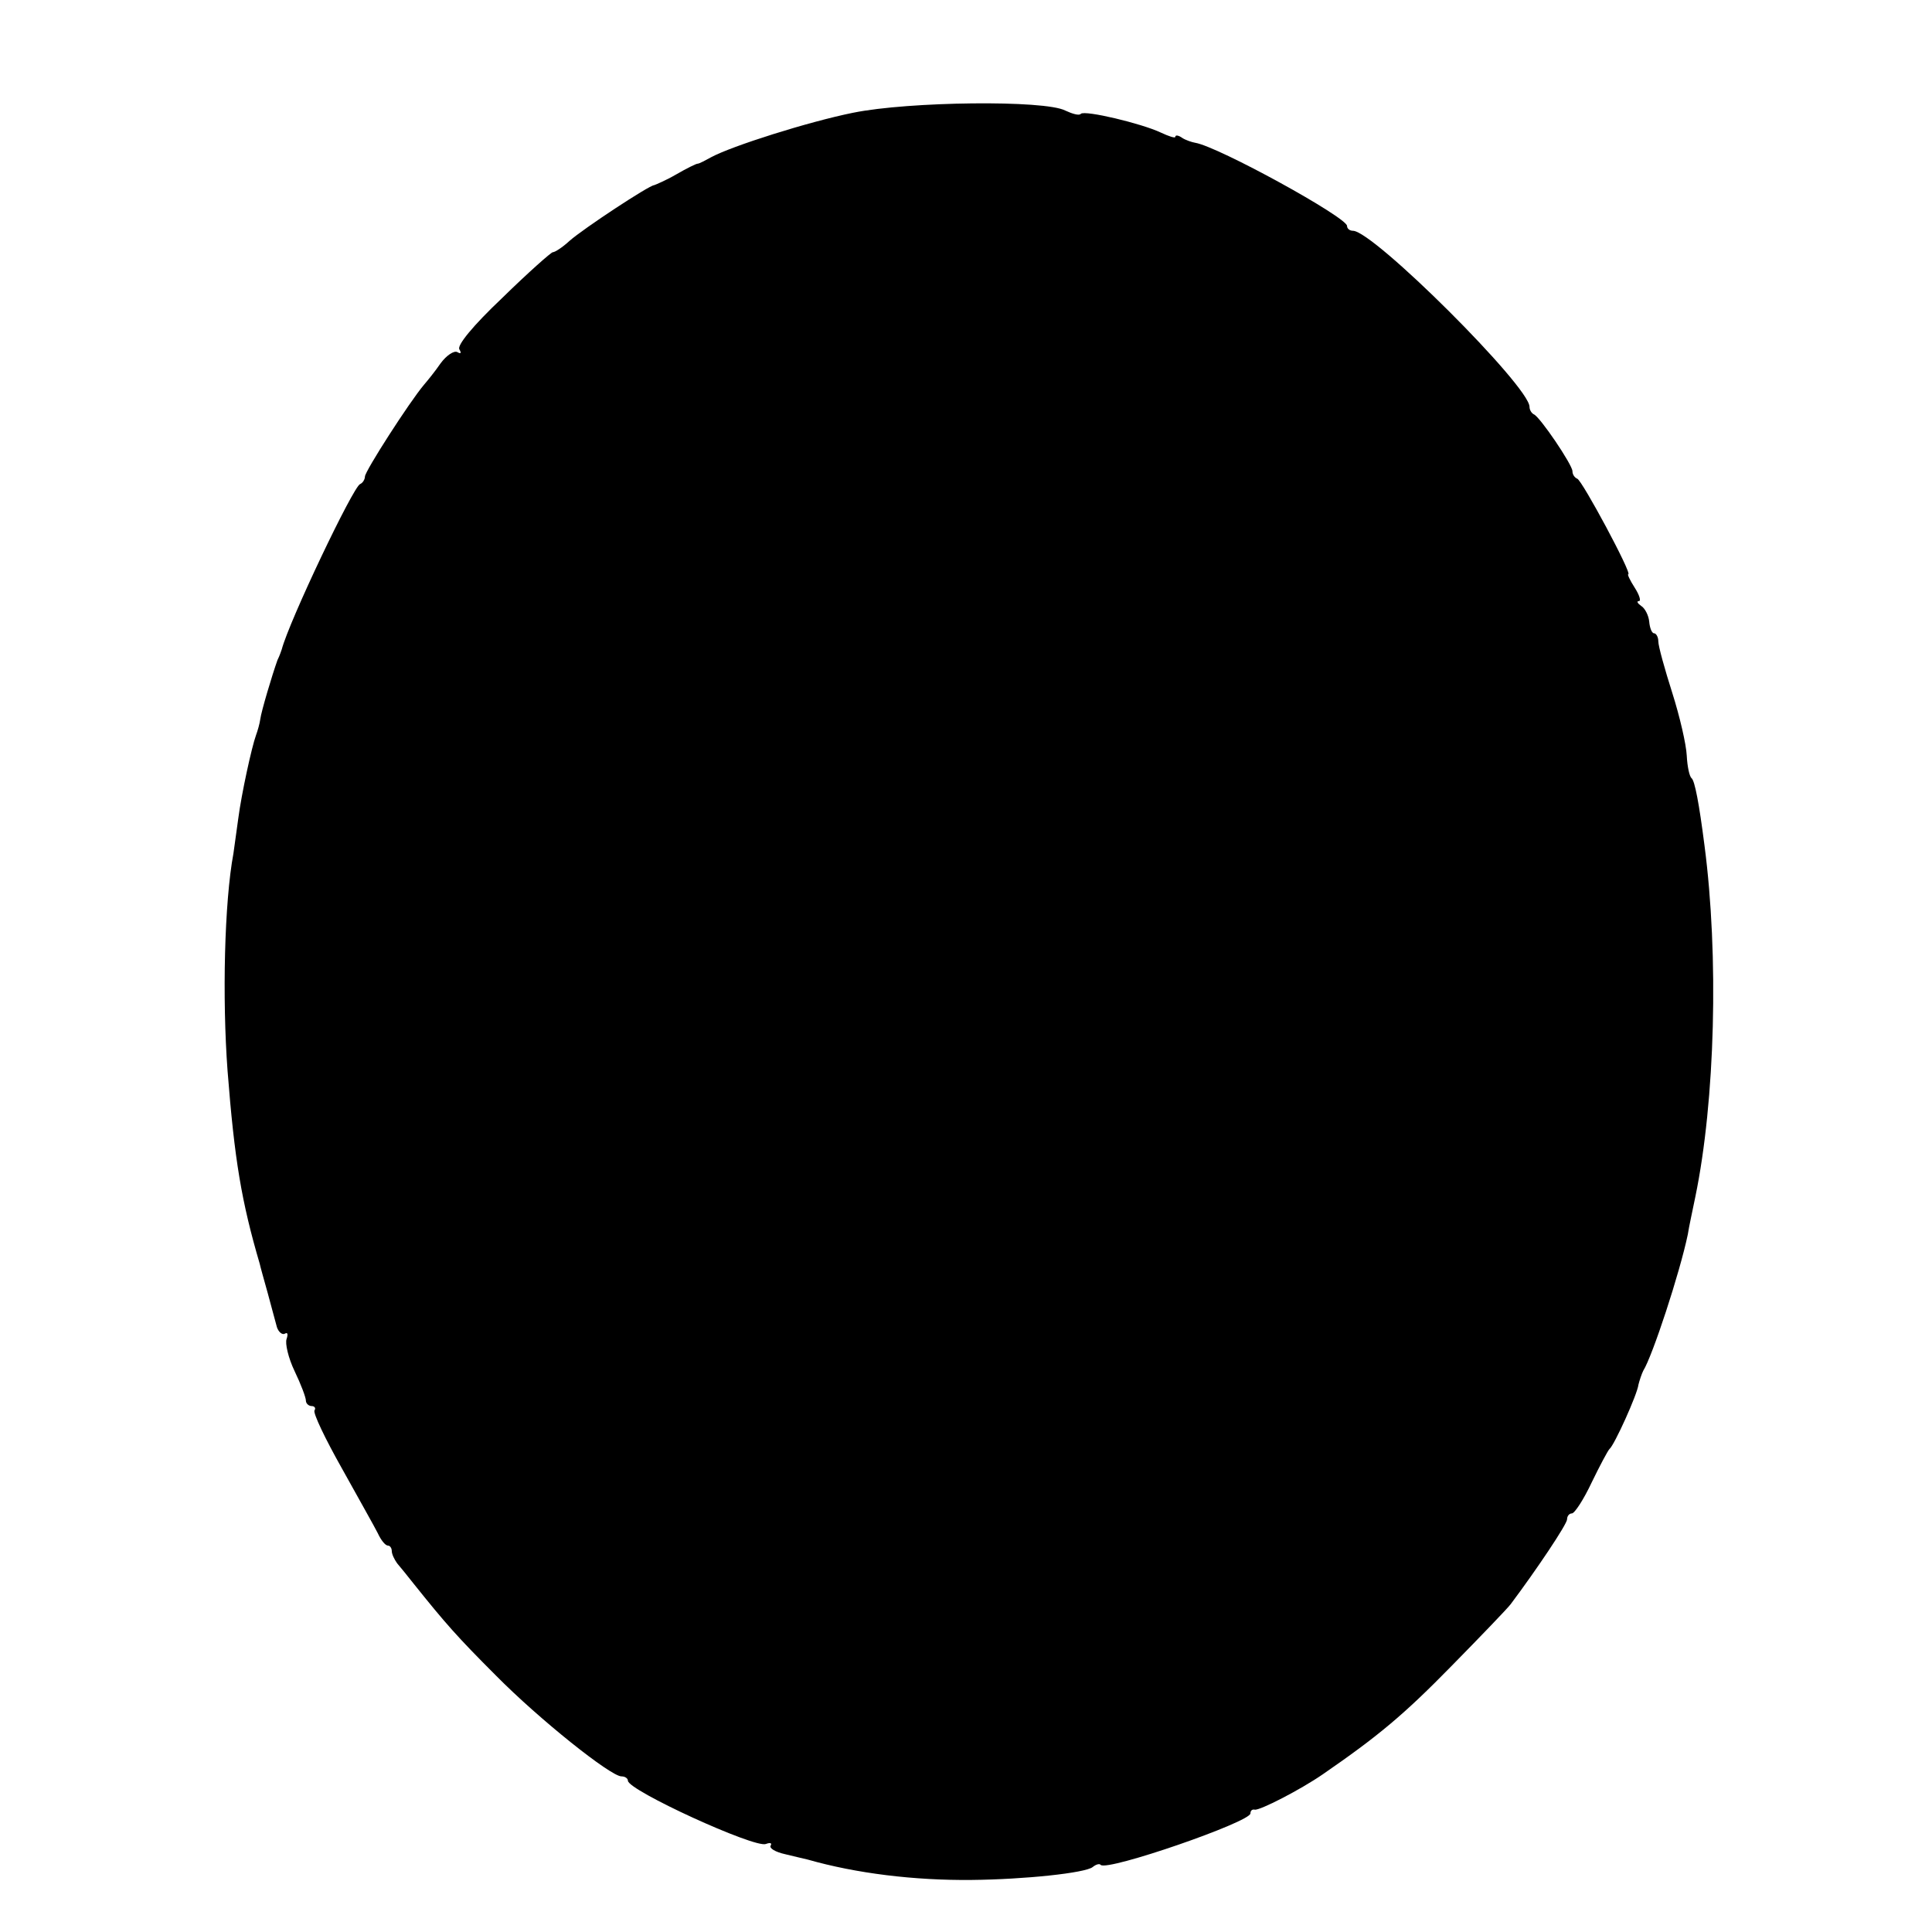 <?xml version="1.0" standalone="no"?>
<!DOCTYPE svg PUBLIC "-//W3C//DTD SVG 20010904//EN"
 "http://www.w3.org/TR/2001/REC-SVG-20010904/DTD/svg10.dtd">
<svg version="1.0" xmlns="http://www.w3.org/2000/svg"
 width="360pt" height="360pt" viewBox="0 0 360 360"
 preserveAspectRatio="xMidYMid meet">
<g transform="translate(0,360) scale(0.1,-0.1)"
fill="#000000" stroke="none">
<path d="M1590 3390 c-84 -17 -226 -62 -265 -83 -11 -6 -22 -12 -25 -12 -3 0
-21 -9 -40 -20 -19 -11 -38 -19 -41 -20 -9 0 -132 -81 -158 -104 -13 -12 -27
-21 -31 -21 -3 0 -46 -38 -94 -85 -55 -52 -85 -89 -80 -96 4 -7 3 -9 -4 -5 -6
3 -20 -6 -31 -21 -11 -16 -25 -33 -31 -40 -27 -32 -110 -161 -110 -171 0 -5
-4 -12 -9 -14 -13 -5 -132 -255 -146 -308 -1 -3 -4 -12 -8 -20 -10 -28 -30
-95 -32 -110 -1 -8 -5 -22 -8 -30 -8 -22 -27 -109 -33 -155 -3 -22 -7 -51 -9
-65 -17 -91 -21 -270 -11 -405 13 -167 26 -244 60 -360 1 -5 8 -30 15 -55 7
-25 14 -53 17 -63 3 -9 10 -15 15 -12 5 3 6 -1 3 -10 -3 -8 3 -35 15 -60 12
-25 21 -49 21 -55 0 -5 5 -10 11 -10 5 0 8 -4 5 -8 -3 -5 20 -53 51 -108 30
-54 61 -109 67 -121 6 -13 14 -23 19 -23 4 0 7 -5 7 -10 0 -6 5 -16 10 -23 6
-7 19 -23 30 -37 60 -75 82 -100 154 -172 81 -82 214 -188 234 -188 7 0 12 -4
12 -8 0 -18 236 -126 257 -118 8 3 12 2 9 -3 -3 -5 9 -12 27 -16 17 -4 37 -9
42 -10 91 -26 199 -39 305 -38 100 1 212 13 226 24 6 5 13 7 15 4 13 -12 279
80 279 96 0 5 3 8 8 7 9 -2 85 37 127 66 103 71 151 111 240 202 55 56 105
108 110 115 48 64 105 149 105 158 0 6 4 11 9 11 5 0 22 26 37 58 15 31 30 59
33 62 9 7 52 102 54 120 2 8 6 20 9 26 17 27 68 182 83 254 2 14 9 45 14 70
37 179 44 449 17 655 -10 78 -18 120 -24 125 -4 3 -8 22 -9 42 -1 21 -13 73
-27 117 -14 44 -26 87 -26 96 0 8 -4 15 -8 15 -4 0 -8 10 -9 22 -1 11 -8 25
-15 29 -7 5 -9 9 -4 9 4 0 1 11 -8 25 -9 14 -14 25 -12 25 8 0 -86 175 -95
178 -5 2 -9 8 -9 14 0 12 -61 102 -72 106 -4 2 -8 8 -8 14 0 38 -291 328 -329
328 -6 0 -11 4 -11 9 0 16 -240 148 -283 155 -6 1 -18 5 -24 9 -7 5 -13 6 -13
2 0 -3 -12 1 -27 8 -36 17 -141 42 -149 35 -3 -4 -16 0 -29 6 -38 20 -292 17
-395 -4z"/>
</g>
</svg>
